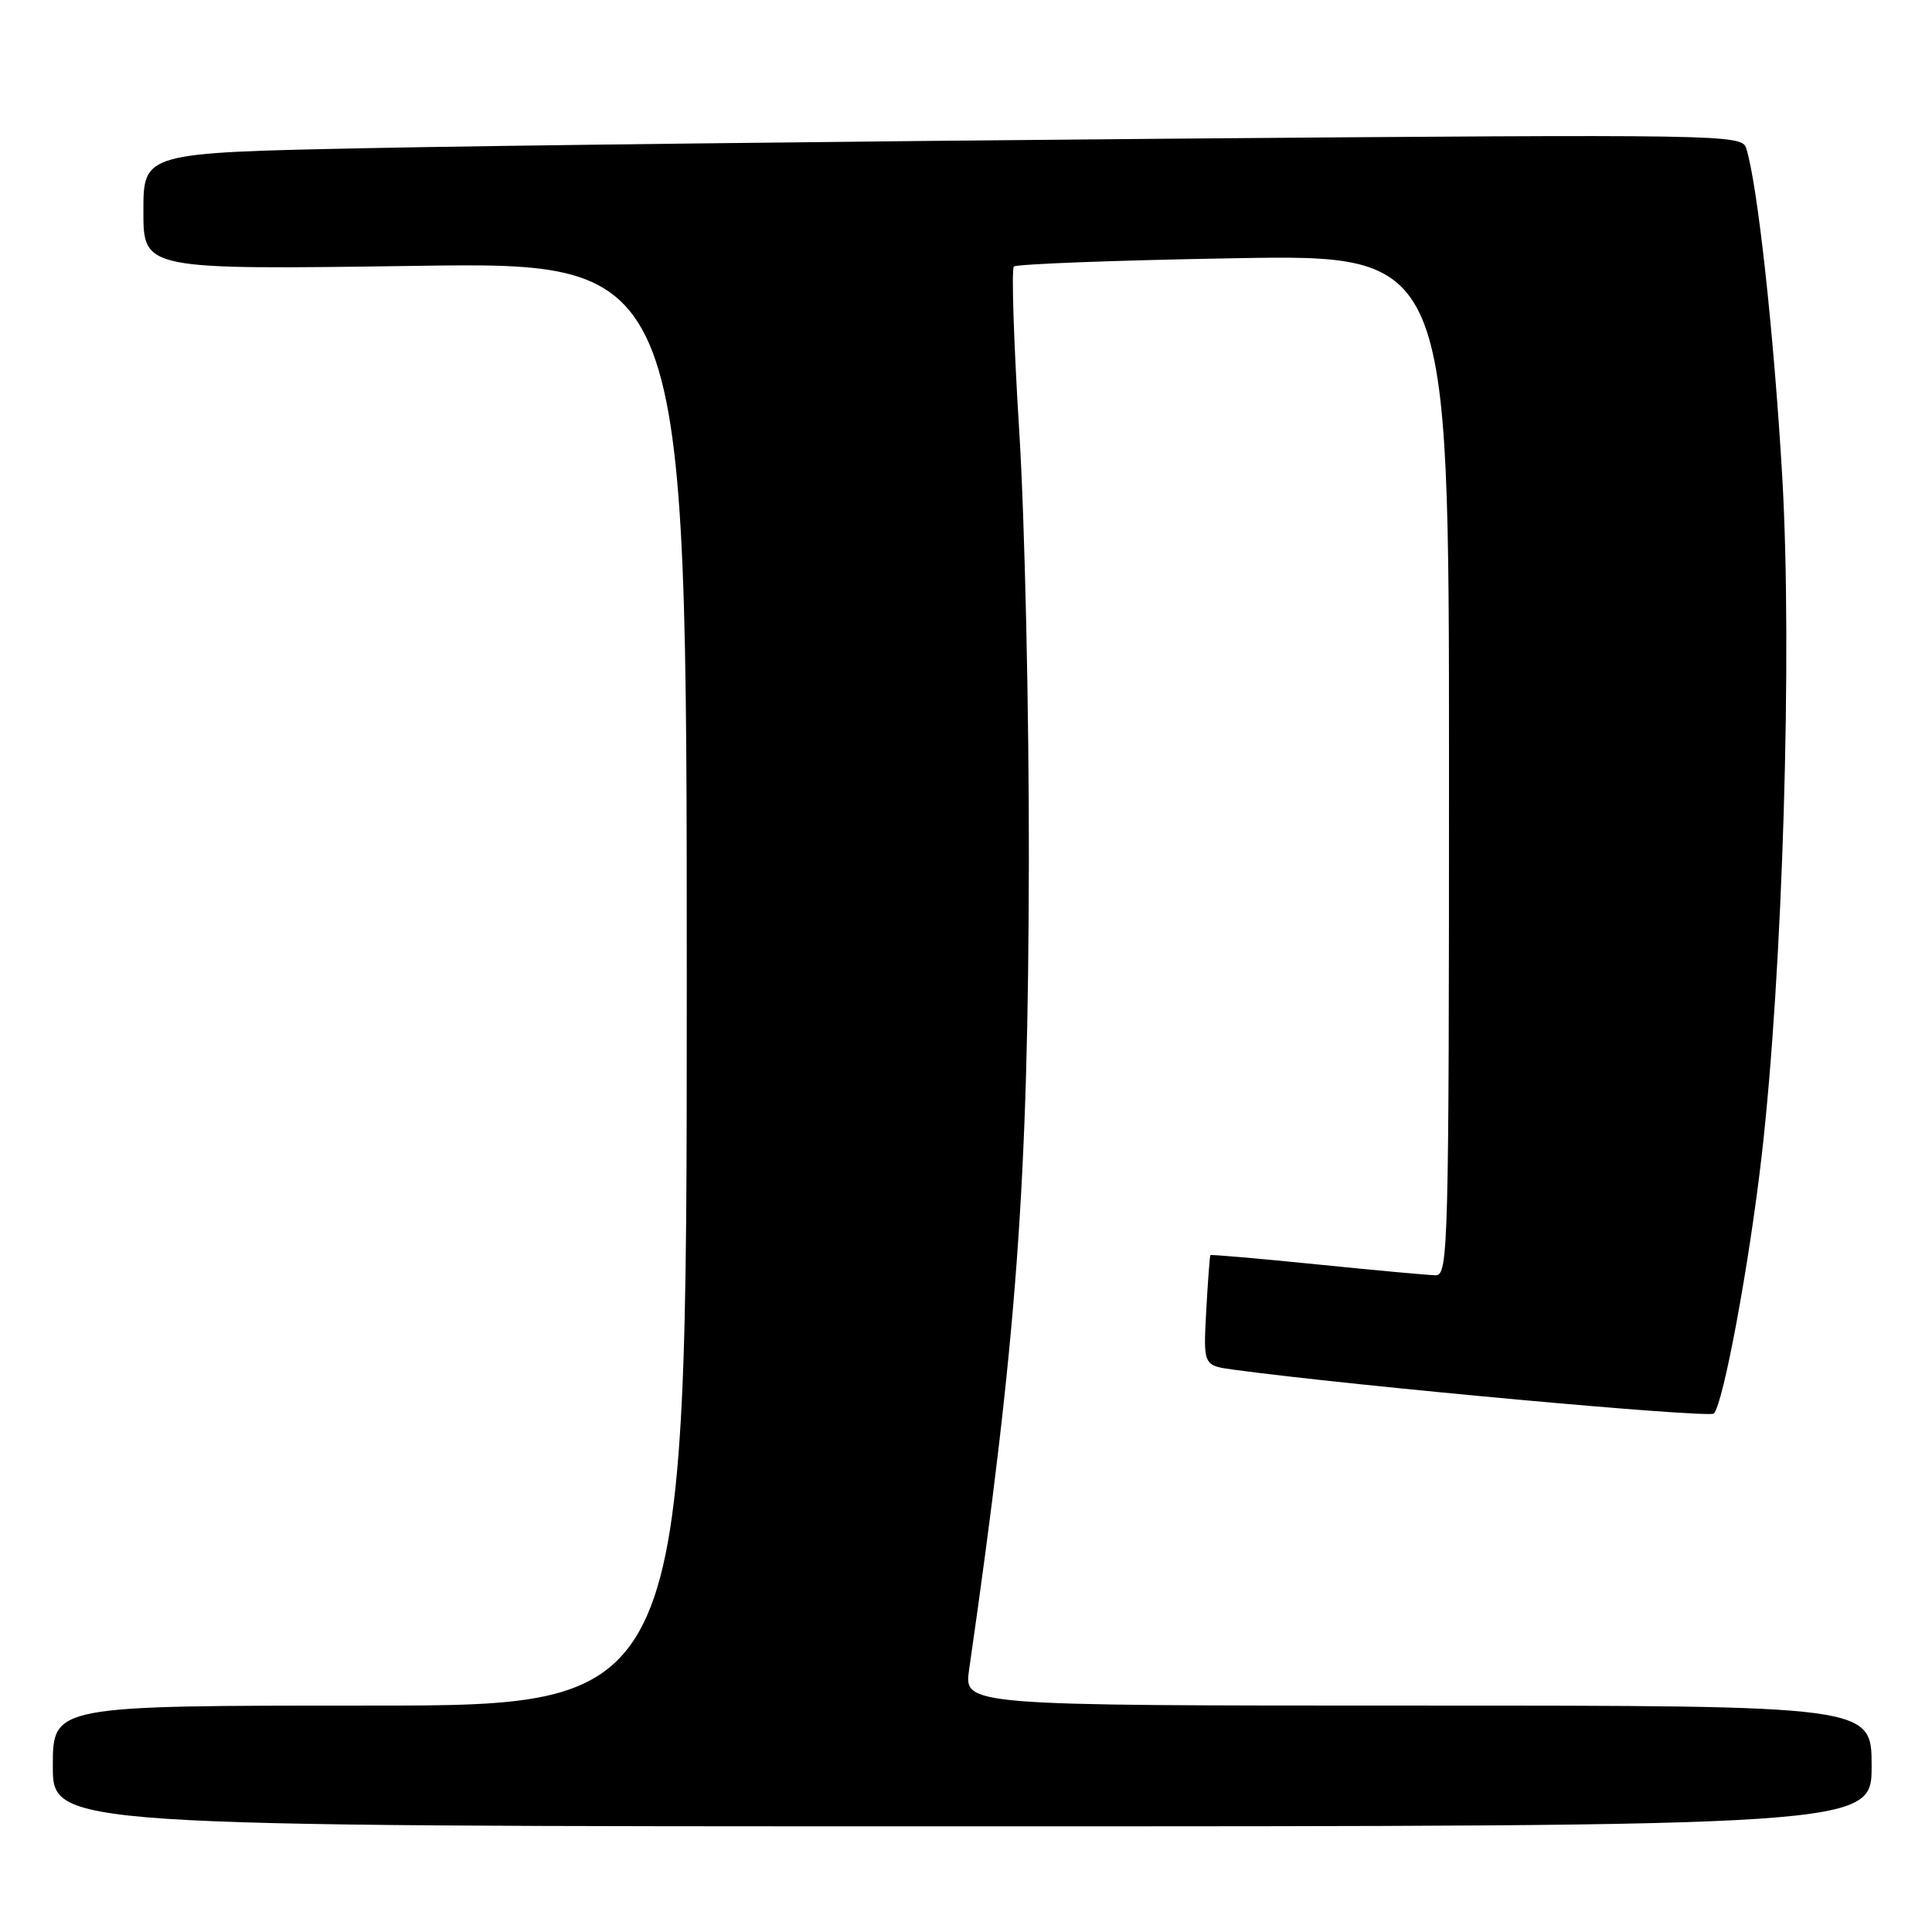 <?xml version="1.0" encoding="UTF-8" standalone="no"?>
<!DOCTYPE svg PUBLIC "-//W3C//DTD SVG 1.1//EN" "http://www.w3.org/Graphics/SVG/1.1/DTD/svg11.dtd" >
<svg xmlns="http://www.w3.org/2000/svg" xmlns:xlink="http://www.w3.org/1999/xlink" version="1.1" viewBox="0 0 256 256">
 <g >
 <path fill="currentColor"
d=" M 248.00 234.00 C 248.00 226.00 248.00 226.00 187.86 226.00 C 127.73 226.00 127.73 226.00 128.41 221.25 C 134.74 177.29 136.25 156.88 136.33 114.00 C 136.36 94.47 135.79 68.92 135.06 57.22 C 134.33 45.51 134.01 35.66 134.34 35.32 C 134.68 34.99 147.79 34.49 163.48 34.22 C 192.00 33.72 192.00 33.72 192.00 101.36 C 192.00 165.12 191.90 169.00 190.25 168.98 C 189.29 168.97 182.21 168.32 174.52 167.54 C 166.83 166.76 160.47 166.21 160.38 166.31 C 160.30 166.42 160.05 169.75 159.83 173.72 C 159.44 180.94 159.44 180.94 163.47 181.49 C 179.42 183.65 226.45 187.94 227.09 187.30 C 228.35 186.01 231.77 167.59 233.44 153.08 C 236.22 128.80 237.51 86.48 236.16 63.22 C 235.06 44.29 232.88 24.34 231.38 19.64 C 230.81 17.81 228.58 17.78 154.64 18.38 C 112.76 18.73 65.11 19.29 48.75 19.63 C 19.00 20.24 19.00 20.24 19.00 27.99 C 19.00 35.74 19.00 35.74 55.00 35.23 C 91.00 34.71 91.00 34.71 91.00 130.35 C 91.00 226.00 91.00 226.00 49.00 226.00 C 7.00 226.00 7.00 226.00 7.00 234.00 C 7.00 242.00 7.00 242.00 127.50 242.00 C 248.00 242.00 248.00 242.00 248.00 234.00 Z "/>
</g>
</svg>